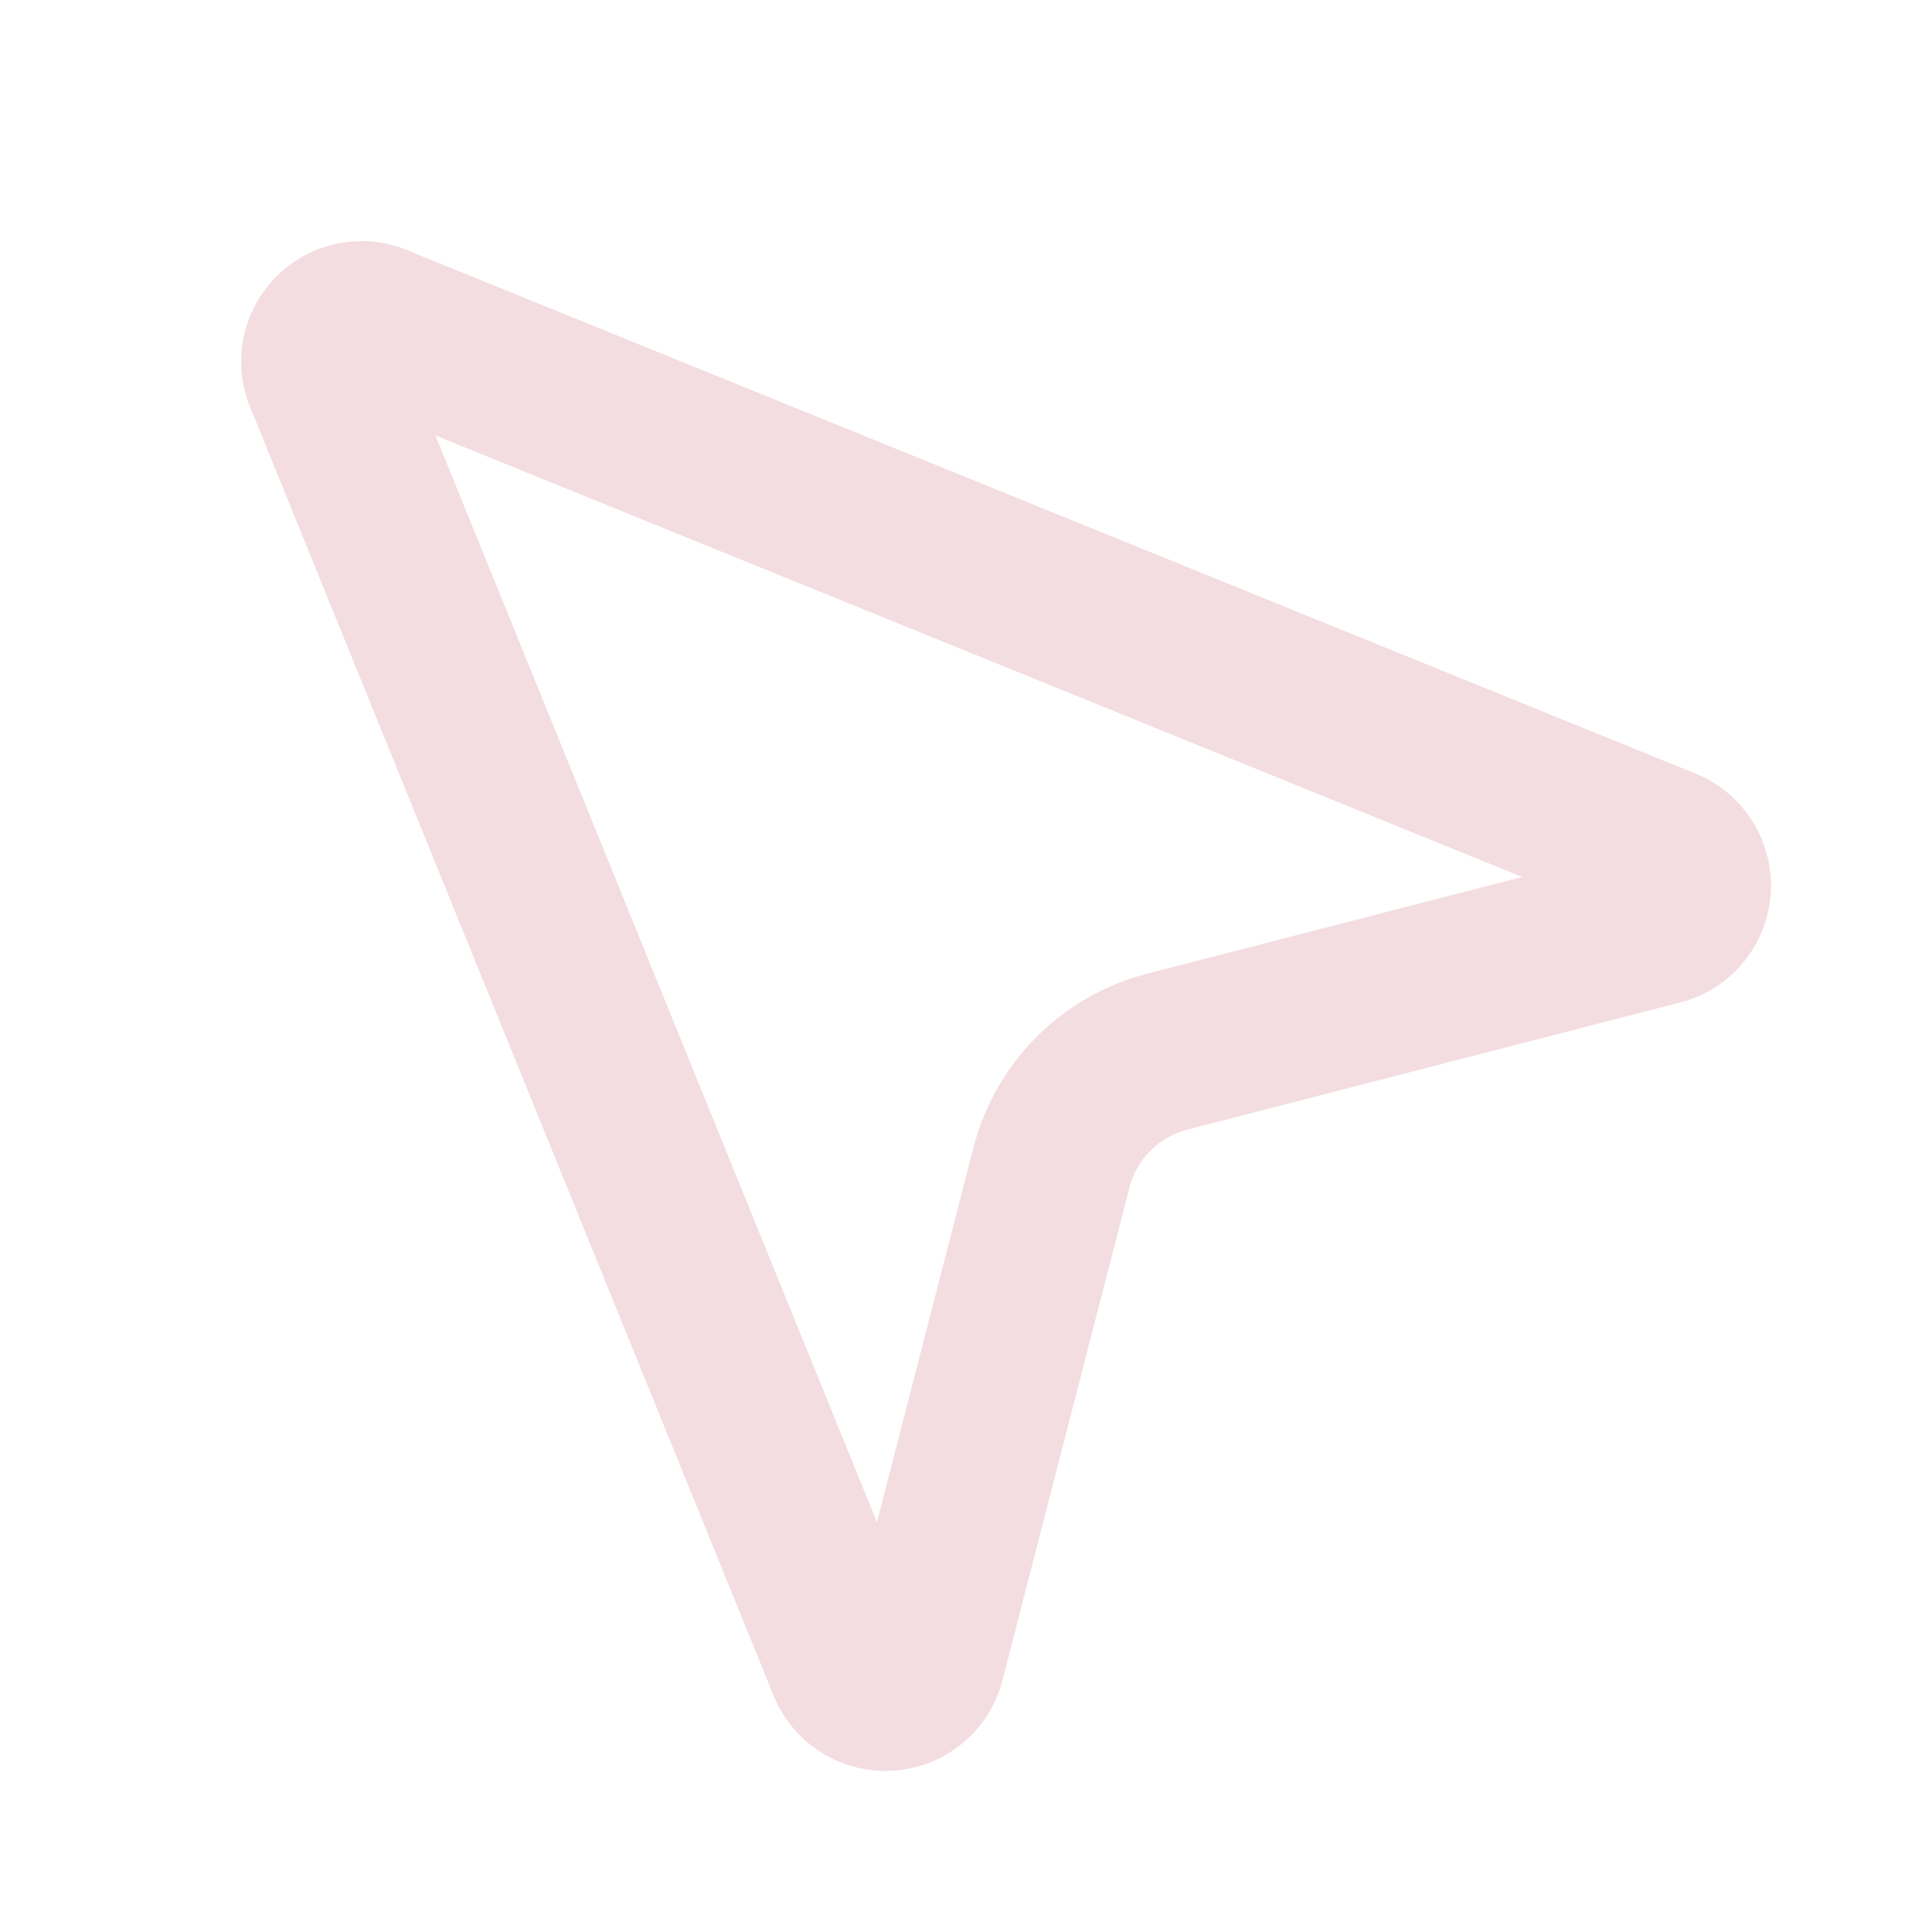 <!-- @license lucide-static v0.539.0 - ISC -->
<svg
  class="lucide lucide-mouse-pointer-2"
  xmlns="http://www.w3.org/2000/svg"
  width="24"
  height="24"
  viewBox="0 0 24 24"
  fill="none"
  stroke="#f3dde1ff"
  stroke-width="2"
  stroke-linecap="round"
  stroke-linejoin="round"
>
  <path d="M4.037 4.688a.495.495 0 0 1 .651-.651l16 6.5a.5.5 0 0 1-.063.947l-6.124 1.58a2 2 0 0 0-1.438 1.435l-1.579 6.126a.5.5 0 0 1-.947.063z" />
</svg>
